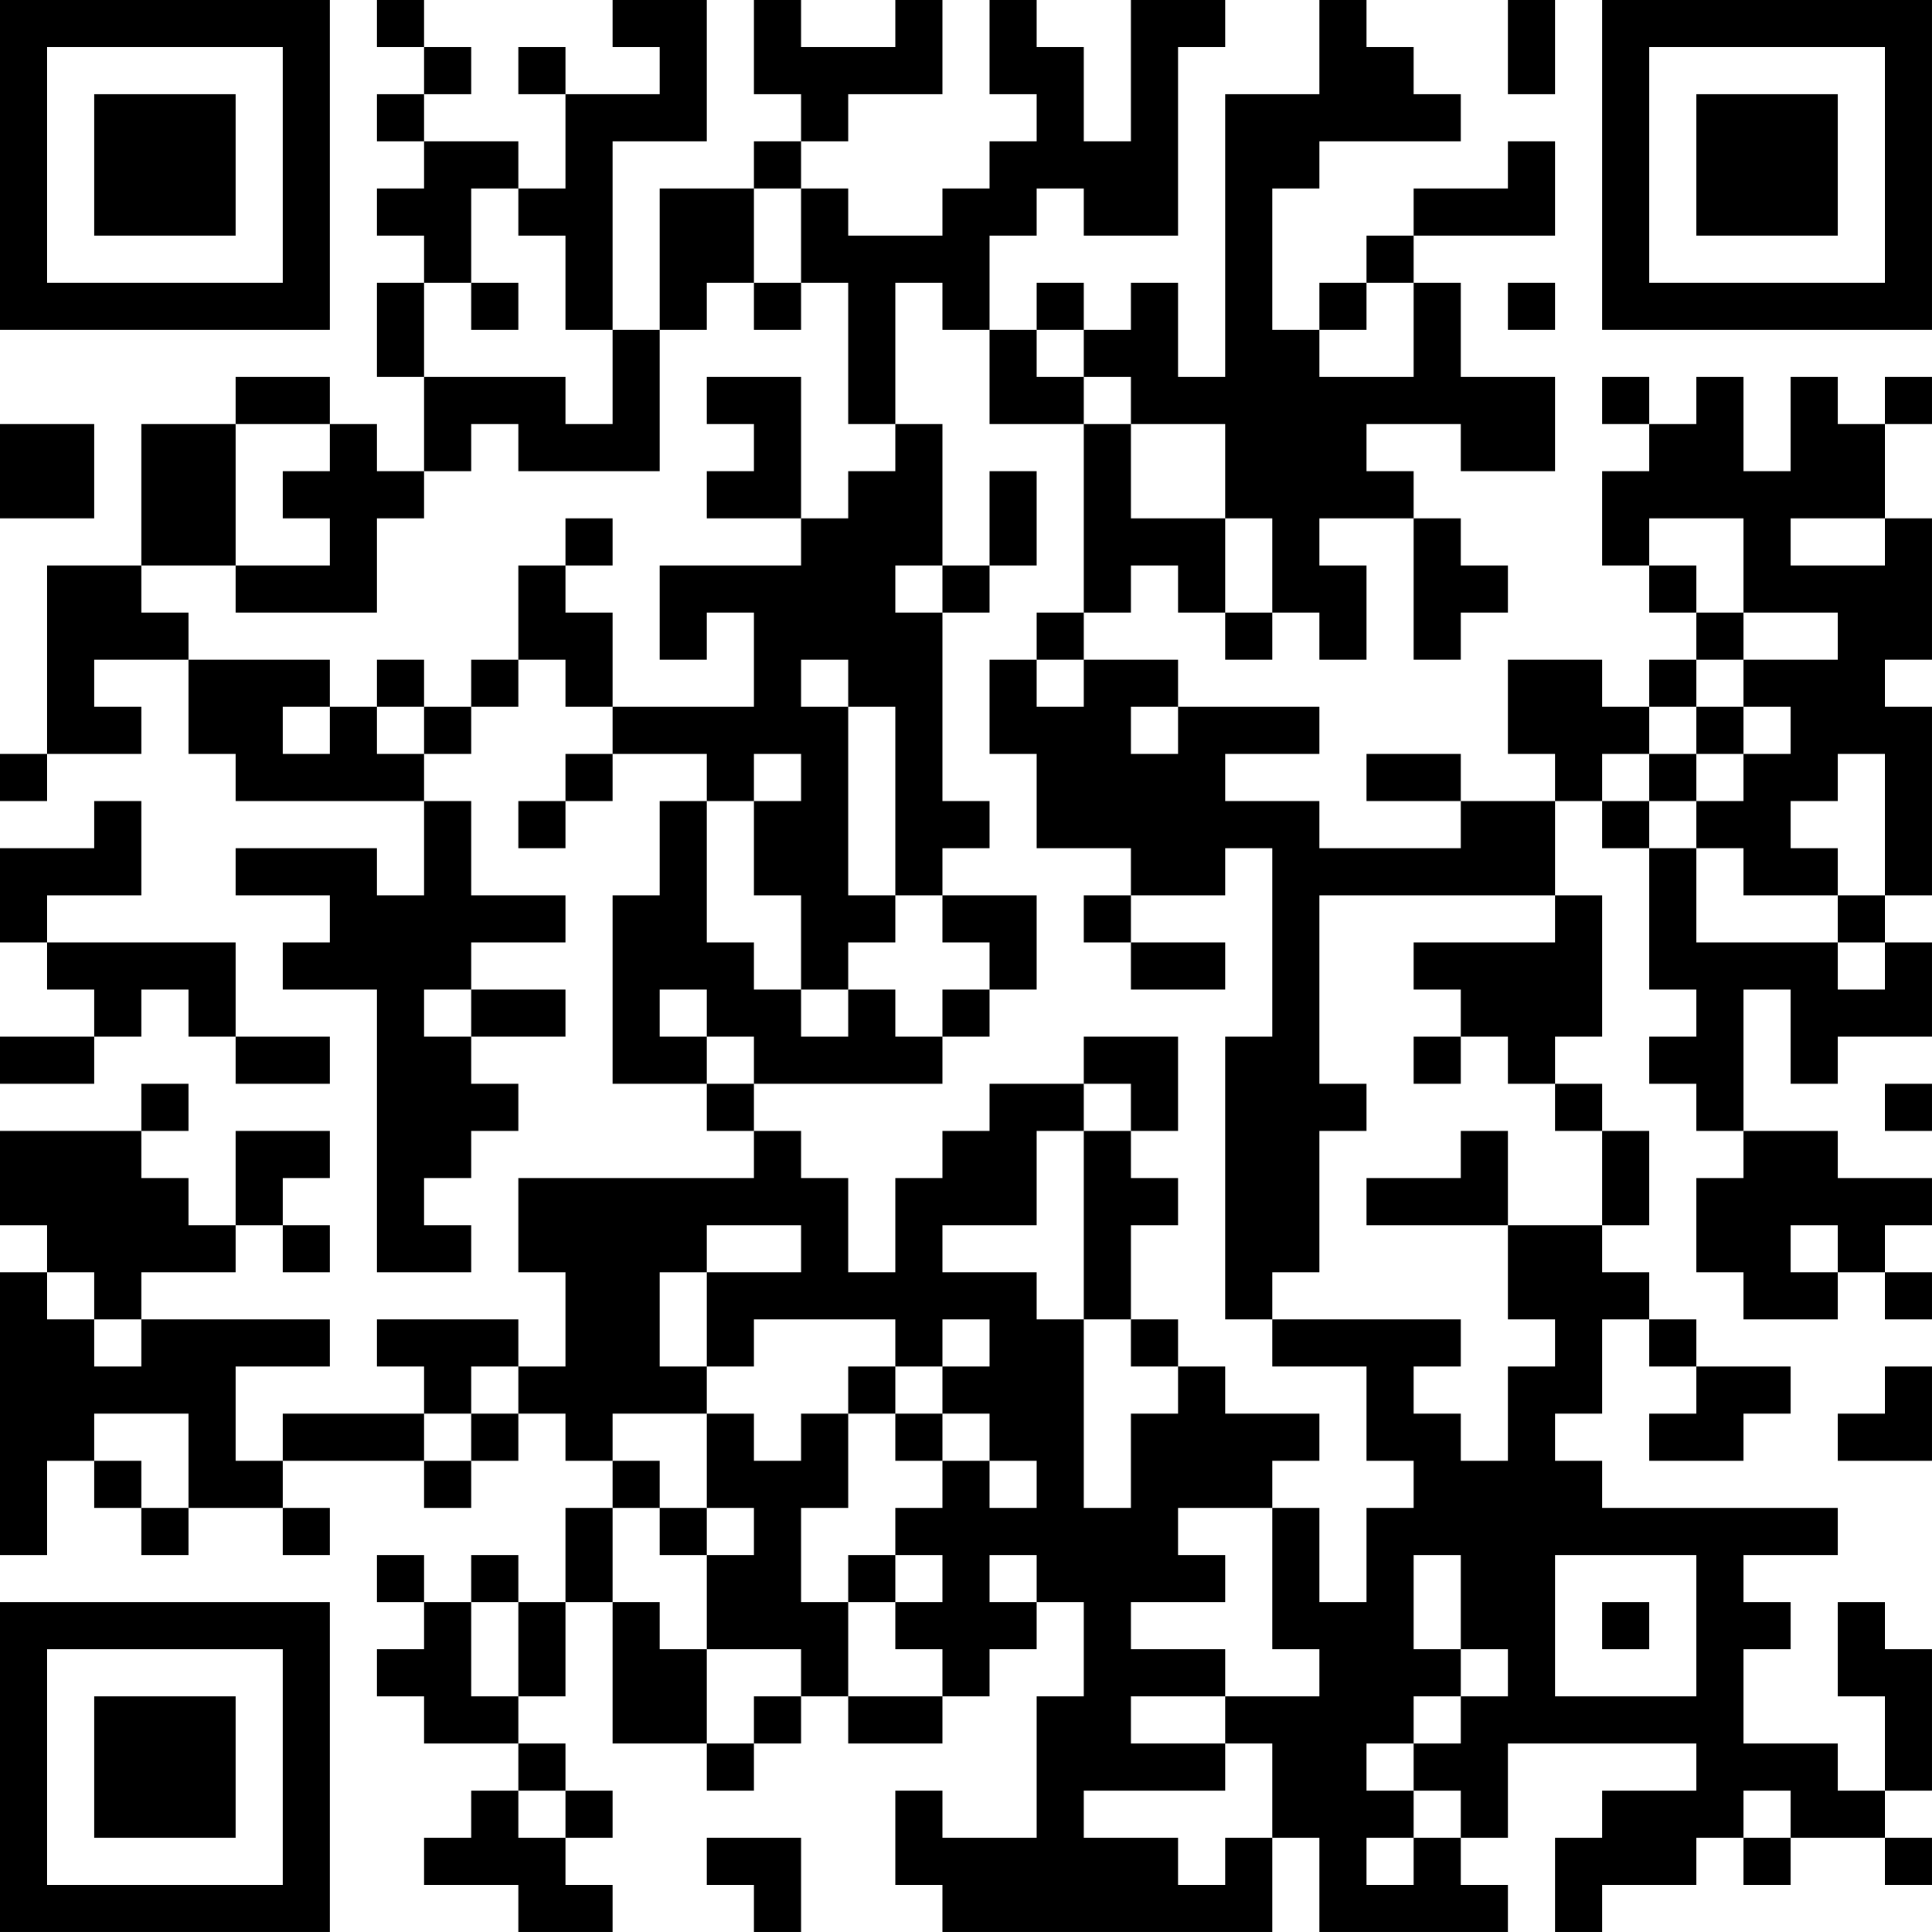 <?xml version="1.0" encoding="UTF-8"?>
<svg xmlns="http://www.w3.org/2000/svg" version="1.1" width="200" height="200" viewBox="0 0 200 200"><rect x="0" y="0" width="200" height="200" fill="#ffffff"/><g transform="scale(4.878)"><g transform="translate(0,0)"><path fill-rule="evenodd" d="M8 0L8 1L9 1L9 2L8 2L8 3L9 3L9 4L8 4L8 5L9 5L9 6L8 6L8 8L9 8L9 10L8 10L8 9L7 9L7 8L5 8L5 9L3 9L3 12L1 12L1 16L0 16L0 17L1 17L1 16L3 16L3 15L2 15L2 14L4 14L4 16L5 16L5 17L9 17L9 19L8 19L8 18L5 18L5 19L7 19L7 20L6 20L6 21L8 21L8 27L10 27L10 26L9 26L9 25L10 25L10 24L11 24L11 23L10 23L10 22L12 22L12 21L10 21L10 20L12 20L12 19L10 19L10 17L9 17L9 16L10 16L10 15L11 15L11 14L12 14L12 15L13 15L13 16L12 16L12 17L11 17L11 18L12 18L12 17L13 17L13 16L15 16L15 17L14 17L14 19L13 19L13 23L15 23L15 24L16 24L16 25L11 25L11 27L12 27L12 29L11 29L11 28L8 28L8 29L9 29L9 30L6 30L6 31L5 31L5 29L7 29L7 28L3 28L3 27L5 27L5 26L6 26L6 27L7 27L7 26L6 26L6 25L7 25L7 24L5 24L5 26L4 26L4 25L3 25L3 24L4 24L4 23L3 23L3 24L0 24L0 26L1 26L1 27L0 27L0 33L1 33L1 31L2 31L2 32L3 32L3 33L4 33L4 32L6 32L6 33L7 33L7 32L6 32L6 31L9 31L9 32L10 32L10 31L11 31L11 30L12 30L12 31L13 31L13 32L12 32L12 34L11 34L11 33L10 33L10 34L9 34L9 33L8 33L8 34L9 34L9 35L8 35L8 36L9 36L9 37L11 37L11 38L10 38L10 39L9 39L9 40L11 40L11 41L13 41L13 40L12 40L12 39L13 39L13 38L12 38L12 37L11 37L11 36L12 36L12 34L13 34L13 37L15 37L15 38L16 38L16 37L17 37L17 36L18 36L18 37L20 37L20 36L21 36L21 35L22 35L22 34L23 34L23 36L22 36L22 39L20 39L20 38L19 38L19 40L20 40L20 41L27 41L27 39L28 39L28 41L32 41L32 40L31 40L31 39L32 39L32 37L36 37L36 38L34 38L34 39L33 39L33 41L34 41L34 40L36 40L36 39L37 39L37 40L38 40L38 39L40 39L40 40L41 40L41 39L40 39L40 38L41 38L41 35L40 35L40 34L39 34L39 36L40 36L40 38L39 38L39 37L37 37L37 35L38 35L38 34L37 34L37 33L39 33L39 32L34 32L34 31L33 31L33 30L34 30L34 28L35 28L35 29L36 29L36 30L35 30L35 31L37 31L37 30L38 30L38 29L36 29L36 28L35 28L35 27L34 27L34 26L35 26L35 24L34 24L34 23L33 23L33 22L34 22L34 19L33 19L33 17L34 17L34 18L35 18L35 21L36 21L36 22L35 22L35 23L36 23L36 24L37 24L37 25L36 25L36 27L37 27L37 28L39 28L39 27L40 27L40 28L41 28L41 27L40 27L40 26L41 26L41 25L39 25L39 24L37 24L37 21L38 21L38 23L39 23L39 22L41 22L41 20L40 20L40 19L41 19L41 15L40 15L40 14L41 14L41 11L40 11L40 9L41 9L41 8L40 8L40 9L39 9L39 8L38 8L38 10L37 10L37 8L36 8L36 9L35 9L35 8L34 8L34 9L35 9L35 10L34 10L34 12L35 12L35 13L36 13L36 14L35 14L35 15L34 15L34 14L32 14L32 16L33 16L33 17L31 17L31 16L29 16L29 17L31 17L31 18L28 18L28 17L26 17L26 16L28 16L28 15L25 15L25 14L23 14L23 13L24 13L24 12L25 12L25 13L26 13L26 14L27 14L27 13L28 13L28 14L29 14L29 12L28 12L28 11L30 11L30 14L31 14L31 13L32 13L32 12L31 12L31 11L30 11L30 10L29 10L29 9L31 9L31 10L33 10L33 8L31 8L31 6L30 6L30 5L33 5L33 3L32 3L32 4L30 4L30 5L29 5L29 6L28 6L28 7L27 7L27 4L28 4L28 3L31 3L31 2L30 2L30 1L29 1L29 0L28 0L28 2L26 2L26 8L25 8L25 6L24 6L24 7L23 7L23 6L22 6L22 7L21 7L21 5L22 5L22 4L23 4L23 5L25 5L25 1L26 1L26 0L24 0L24 3L23 3L23 1L22 1L22 0L21 0L21 2L22 2L22 3L21 3L21 4L20 4L20 5L18 5L18 4L17 4L17 3L18 3L18 2L20 2L20 0L19 0L19 1L17 1L17 0L16 0L16 2L17 2L17 3L16 3L16 4L14 4L14 7L13 7L13 3L15 3L15 0L13 0L13 1L14 1L14 2L12 2L12 1L11 1L11 2L12 2L12 4L11 4L11 3L9 3L9 2L10 2L10 1L9 1L9 0ZM32 0L32 2L33 2L33 0ZM10 4L10 6L9 6L9 8L12 8L12 9L13 9L13 7L12 7L12 5L11 5L11 4ZM16 4L16 6L15 6L15 7L14 7L14 10L11 10L11 9L10 9L10 10L9 10L9 11L8 11L8 13L5 13L5 12L7 12L7 11L6 11L6 10L7 10L7 9L5 9L5 12L3 12L3 13L4 13L4 14L7 14L7 15L6 15L6 16L7 16L7 15L8 15L8 16L9 16L9 15L10 15L10 14L11 14L11 12L12 12L12 13L13 13L13 15L16 15L16 13L15 13L15 14L14 14L14 12L17 12L17 11L18 11L18 10L19 10L19 9L20 9L20 12L19 12L19 13L20 13L20 17L21 17L21 18L20 18L20 19L19 19L19 15L18 15L18 14L17 14L17 15L18 15L18 19L19 19L19 20L18 20L18 21L17 21L17 19L16 19L16 17L17 17L17 16L16 16L16 17L15 17L15 20L16 20L16 21L17 21L17 22L18 22L18 21L19 21L19 22L20 22L20 23L16 23L16 22L15 22L15 21L14 21L14 22L15 22L15 23L16 23L16 24L17 24L17 25L18 25L18 27L19 27L19 25L20 25L20 24L21 24L21 23L23 23L23 24L22 24L22 26L20 26L20 27L22 27L22 28L23 28L23 32L24 32L24 30L25 30L25 29L26 29L26 30L28 30L28 31L27 31L27 32L25 32L25 33L26 33L26 34L24 34L24 35L26 35L26 36L24 36L24 37L26 37L26 38L23 38L23 39L25 39L25 40L26 40L26 39L27 39L27 37L26 37L26 36L28 36L28 35L27 35L27 32L28 32L28 34L29 34L29 32L30 32L30 31L29 31L29 29L27 29L27 28L31 28L31 29L30 29L30 30L31 30L31 31L32 31L32 29L33 29L33 28L32 28L32 26L34 26L34 24L33 24L33 23L32 23L32 22L31 22L31 21L30 21L30 20L33 20L33 19L28 19L28 23L29 23L29 24L28 24L28 27L27 27L27 28L26 28L26 22L27 22L27 18L26 18L26 19L24 19L24 18L22 18L22 16L21 16L21 14L22 14L22 15L23 15L23 14L22 14L22 13L23 13L23 9L24 9L24 11L26 11L26 13L27 13L27 11L26 11L26 9L24 9L24 8L23 8L23 7L22 7L22 8L23 8L23 9L21 9L21 7L20 7L20 6L19 6L19 9L18 9L18 6L17 6L17 4ZM10 6L10 7L11 7L11 6ZM16 6L16 7L17 7L17 6ZM29 6L29 7L28 7L28 8L30 8L30 6ZM32 6L32 7L33 7L33 6ZM15 8L15 9L16 9L16 10L15 10L15 11L17 11L17 8ZM0 9L0 11L2 11L2 9ZM21 10L21 12L20 12L20 13L21 13L21 12L22 12L22 10ZM12 11L12 12L13 12L13 11ZM35 11L35 12L36 12L36 13L37 13L37 14L36 14L36 15L35 15L35 16L34 16L34 17L35 17L35 18L36 18L36 20L39 20L39 21L40 21L40 20L39 20L39 19L40 19L40 16L39 16L39 17L38 17L38 18L39 18L39 19L37 19L37 18L36 18L36 17L37 17L37 16L38 16L38 15L37 15L37 14L39 14L39 13L37 13L37 11ZM38 11L38 12L40 12L40 11ZM8 14L8 15L9 15L9 14ZM24 15L24 16L25 16L25 15ZM36 15L36 16L35 16L35 17L36 17L36 16L37 16L37 15ZM2 17L2 18L0 18L0 20L1 20L1 21L2 21L2 22L0 22L0 23L2 23L2 22L3 22L3 21L4 21L4 22L5 22L5 23L7 23L7 22L5 22L5 20L1 20L1 19L3 19L3 17ZM20 19L20 20L21 20L21 21L20 21L20 22L21 22L21 21L22 21L22 19ZM23 19L23 20L24 20L24 21L26 21L26 20L24 20L24 19ZM9 21L9 22L10 22L10 21ZM23 22L23 23L24 23L24 24L23 24L23 28L24 28L24 29L25 29L25 28L24 28L24 26L25 26L25 25L24 25L24 24L25 24L25 22ZM30 22L30 23L31 23L31 22ZM40 23L40 24L41 24L41 23ZM31 24L31 25L29 25L29 26L32 26L32 24ZM15 26L15 27L14 27L14 29L15 29L15 30L13 30L13 31L14 31L14 32L13 32L13 34L14 34L14 35L15 35L15 37L16 37L16 36L17 36L17 35L15 35L15 33L16 33L16 32L15 32L15 30L16 30L16 31L17 31L17 30L18 30L18 32L17 32L17 34L18 34L18 36L20 36L20 35L19 35L19 34L20 34L20 33L19 33L19 32L20 32L20 31L21 31L21 32L22 32L22 31L21 31L21 30L20 30L20 29L21 29L21 28L20 28L20 29L19 29L19 28L16 28L16 29L15 29L15 27L17 27L17 26ZM38 26L38 27L39 27L39 26ZM1 27L1 28L2 28L2 29L3 29L3 28L2 28L2 27ZM10 29L10 30L9 30L9 31L10 31L10 30L11 30L11 29ZM18 29L18 30L19 30L19 31L20 31L20 30L19 30L19 29ZM40 29L40 30L39 30L39 31L41 31L41 29ZM2 30L2 31L3 31L3 32L4 32L4 30ZM14 32L14 33L15 33L15 32ZM18 33L18 34L19 34L19 33ZM21 33L21 34L22 34L22 33ZM30 33L30 35L31 35L31 36L30 36L30 37L29 37L29 38L30 38L30 39L29 39L29 40L30 40L30 39L31 39L31 38L30 38L30 37L31 37L31 36L32 36L32 35L31 35L31 33ZM33 33L33 36L36 36L36 33ZM10 34L10 36L11 36L11 34ZM34 34L34 35L35 35L35 34ZM11 38L11 39L12 39L12 38ZM37 38L37 39L38 39L38 38ZM15 39L15 40L16 40L16 41L17 41L17 39ZM0 0L0 7L7 7L7 0ZM1 1L1 6L6 6L6 1ZM2 2L2 5L5 5L5 2ZM34 0L34 7L41 7L41 0ZM35 1L35 6L40 6L40 1ZM36 2L36 5L39 5L39 2ZM0 34L0 41L7 41L7 34ZM1 35L1 40L6 40L6 35ZM2 36L2 39L5 39L5 36Z" fill="#000000"/></g></g></svg>
